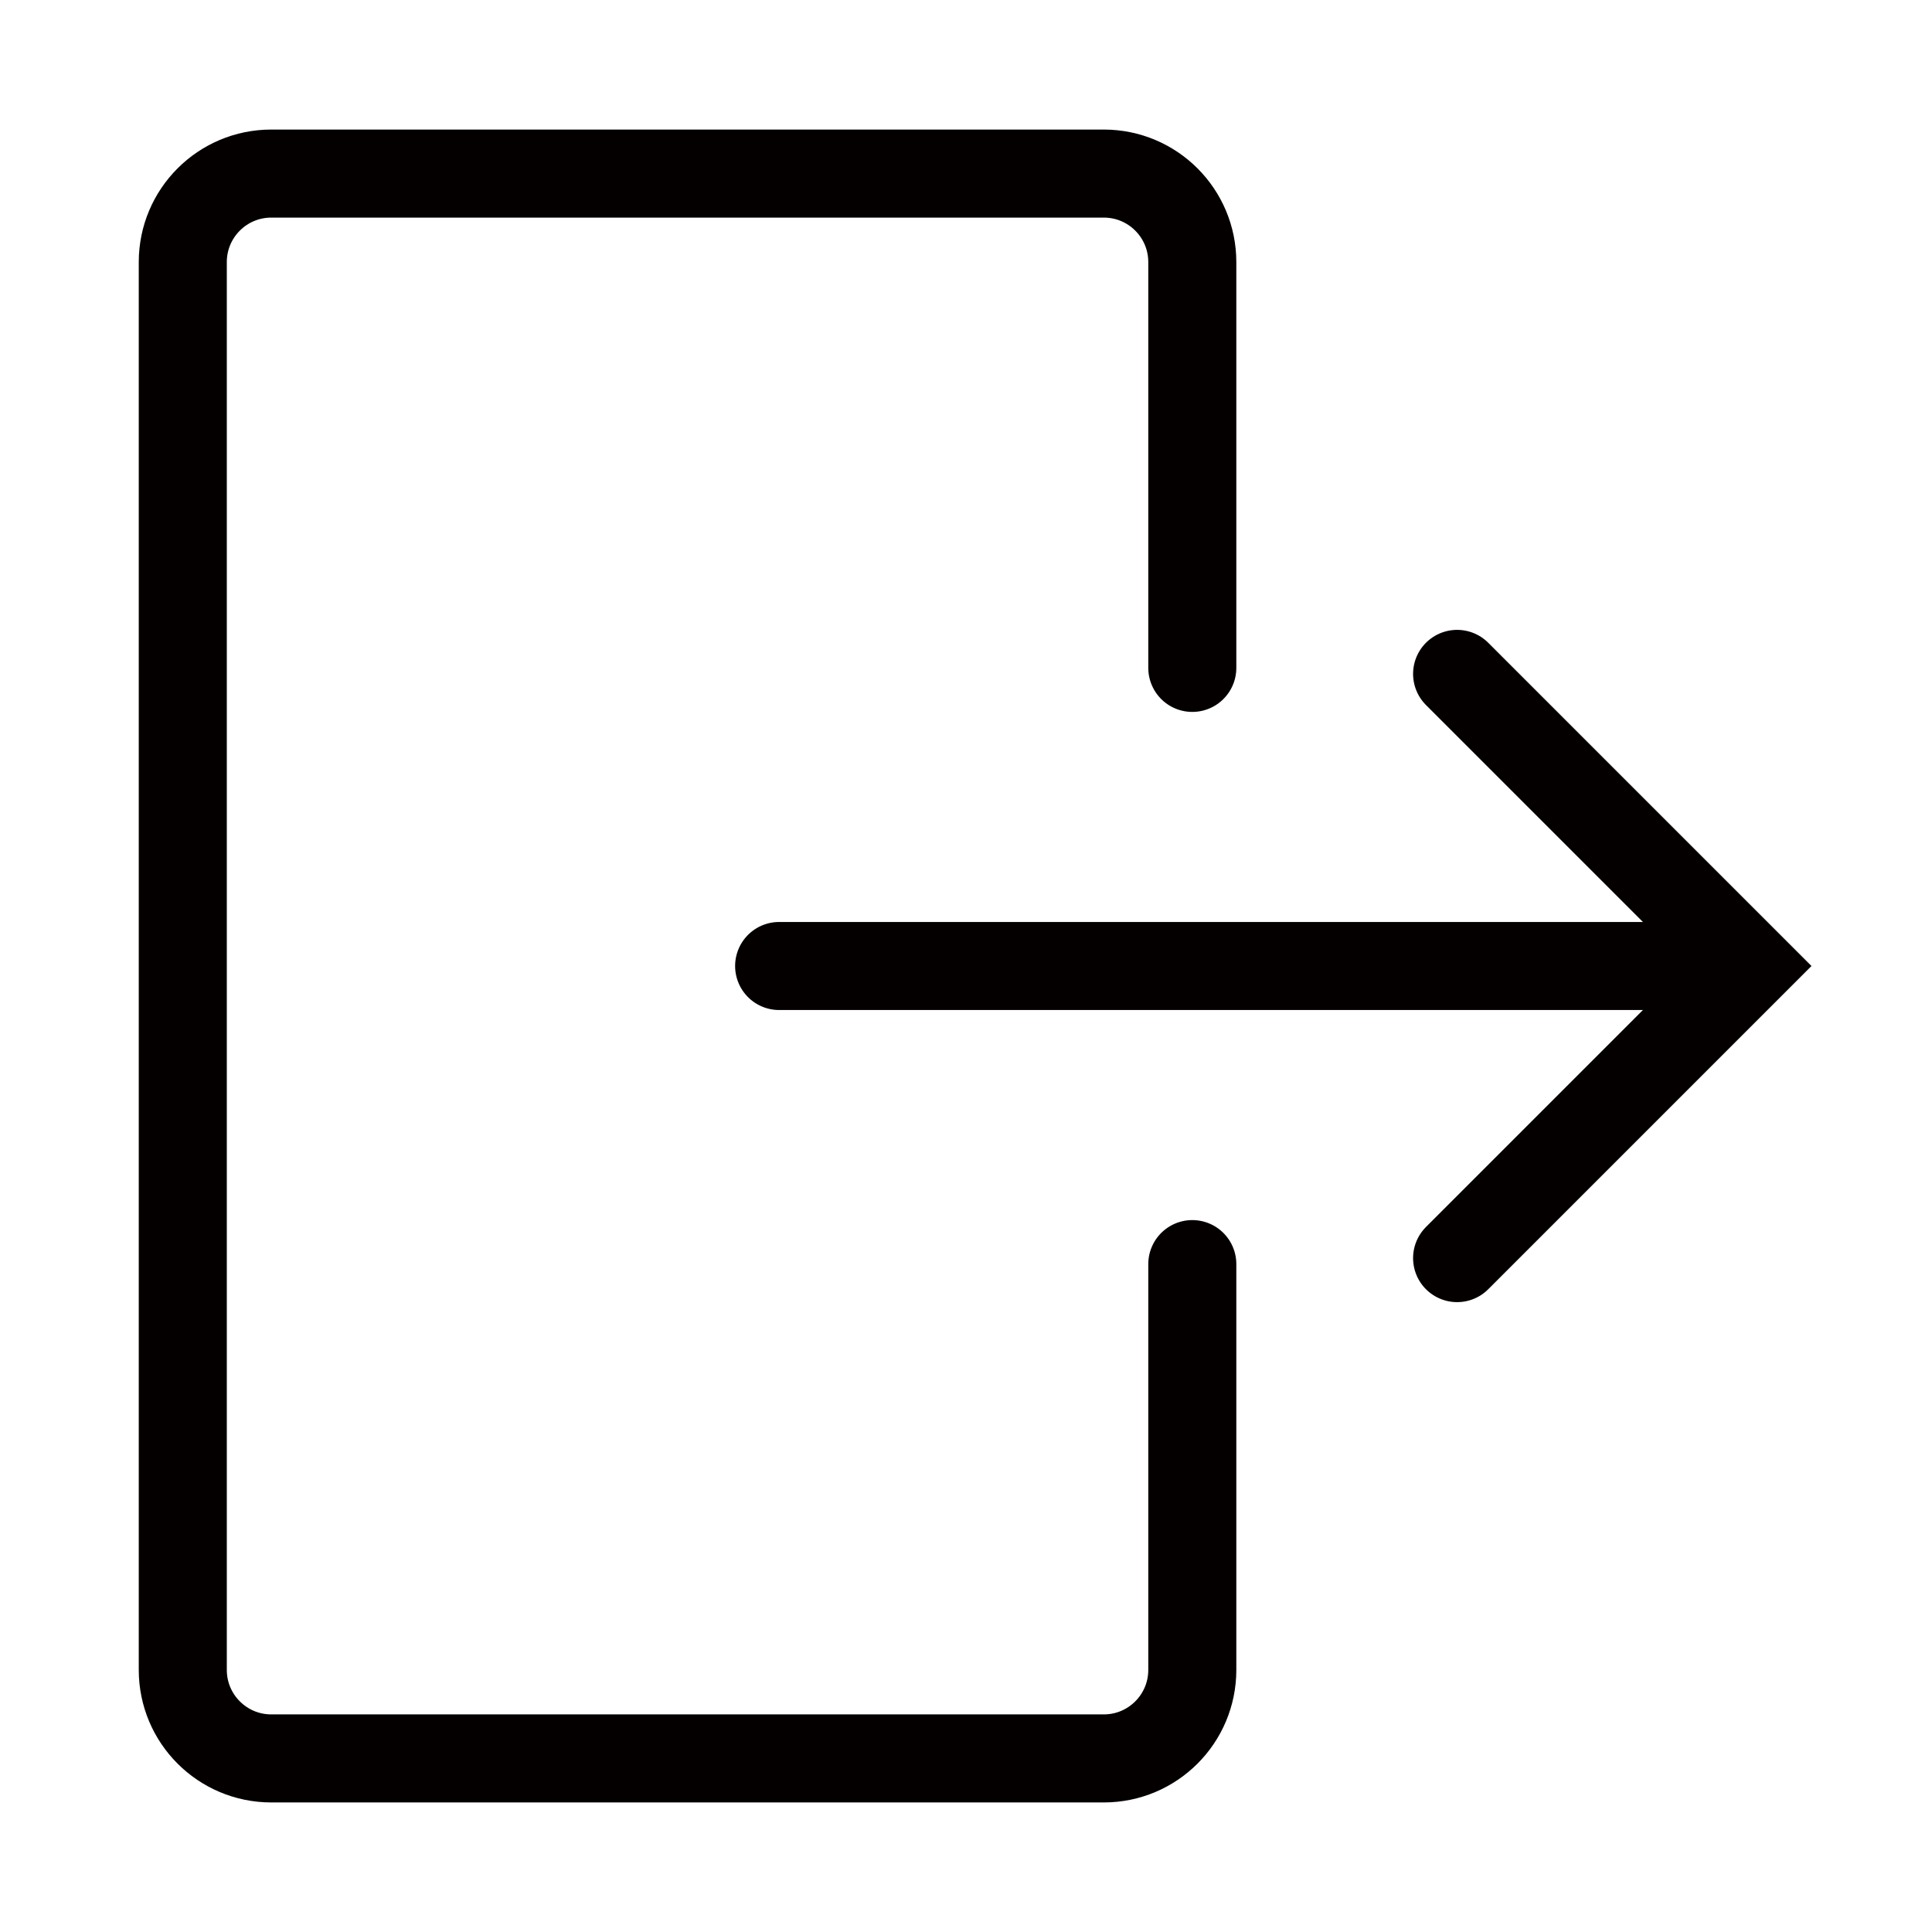 <?xml version="1.0" encoding="utf-8"?>
<!-- Generator: Adobe Illustrator 19.1.0, SVG Export Plug-In . SVG Version: 6.00 Build 0)  -->
<svg version="1.1" id="图层_9" xmlns="http://www.w3.org/2000/svg" xmlns:xlink="http://www.w3.org/1999/xlink" x="0px" y="0px"
	 viewBox="0 0 512 512" enable-background="new 0 0 512 512" xml:space="preserve">
<g>
	
		<line fill="#484C54" stroke="#040000" stroke-width="23.333" stroke-linecap="round" stroke-miterlimit="10" x1="206.478" y1="256" x2="459.755" y2="256"/>
	<polyline fill="none" stroke="#040000" stroke-width="23.333" stroke-linecap="round" stroke-miterlimit="10" points="
		386.147,178.587 463.56,256 386.147,333.413 	"/>
	<path fill="none" stroke="#040000" stroke-width="23.333" stroke-linecap="round" stroke-miterlimit="10" d="M315.971,176.998
		V69.452c0-12.952-10.5-23.452-23.452-23.452H71.892C58.939,46,48.44,56.5,48.44,69.452v373.096C48.44,455.5,58.939,466,71.892,466
		h220.628c12.952,0,23.452-10.5,23.452-23.452V335.002"/>
</g>
</svg>
